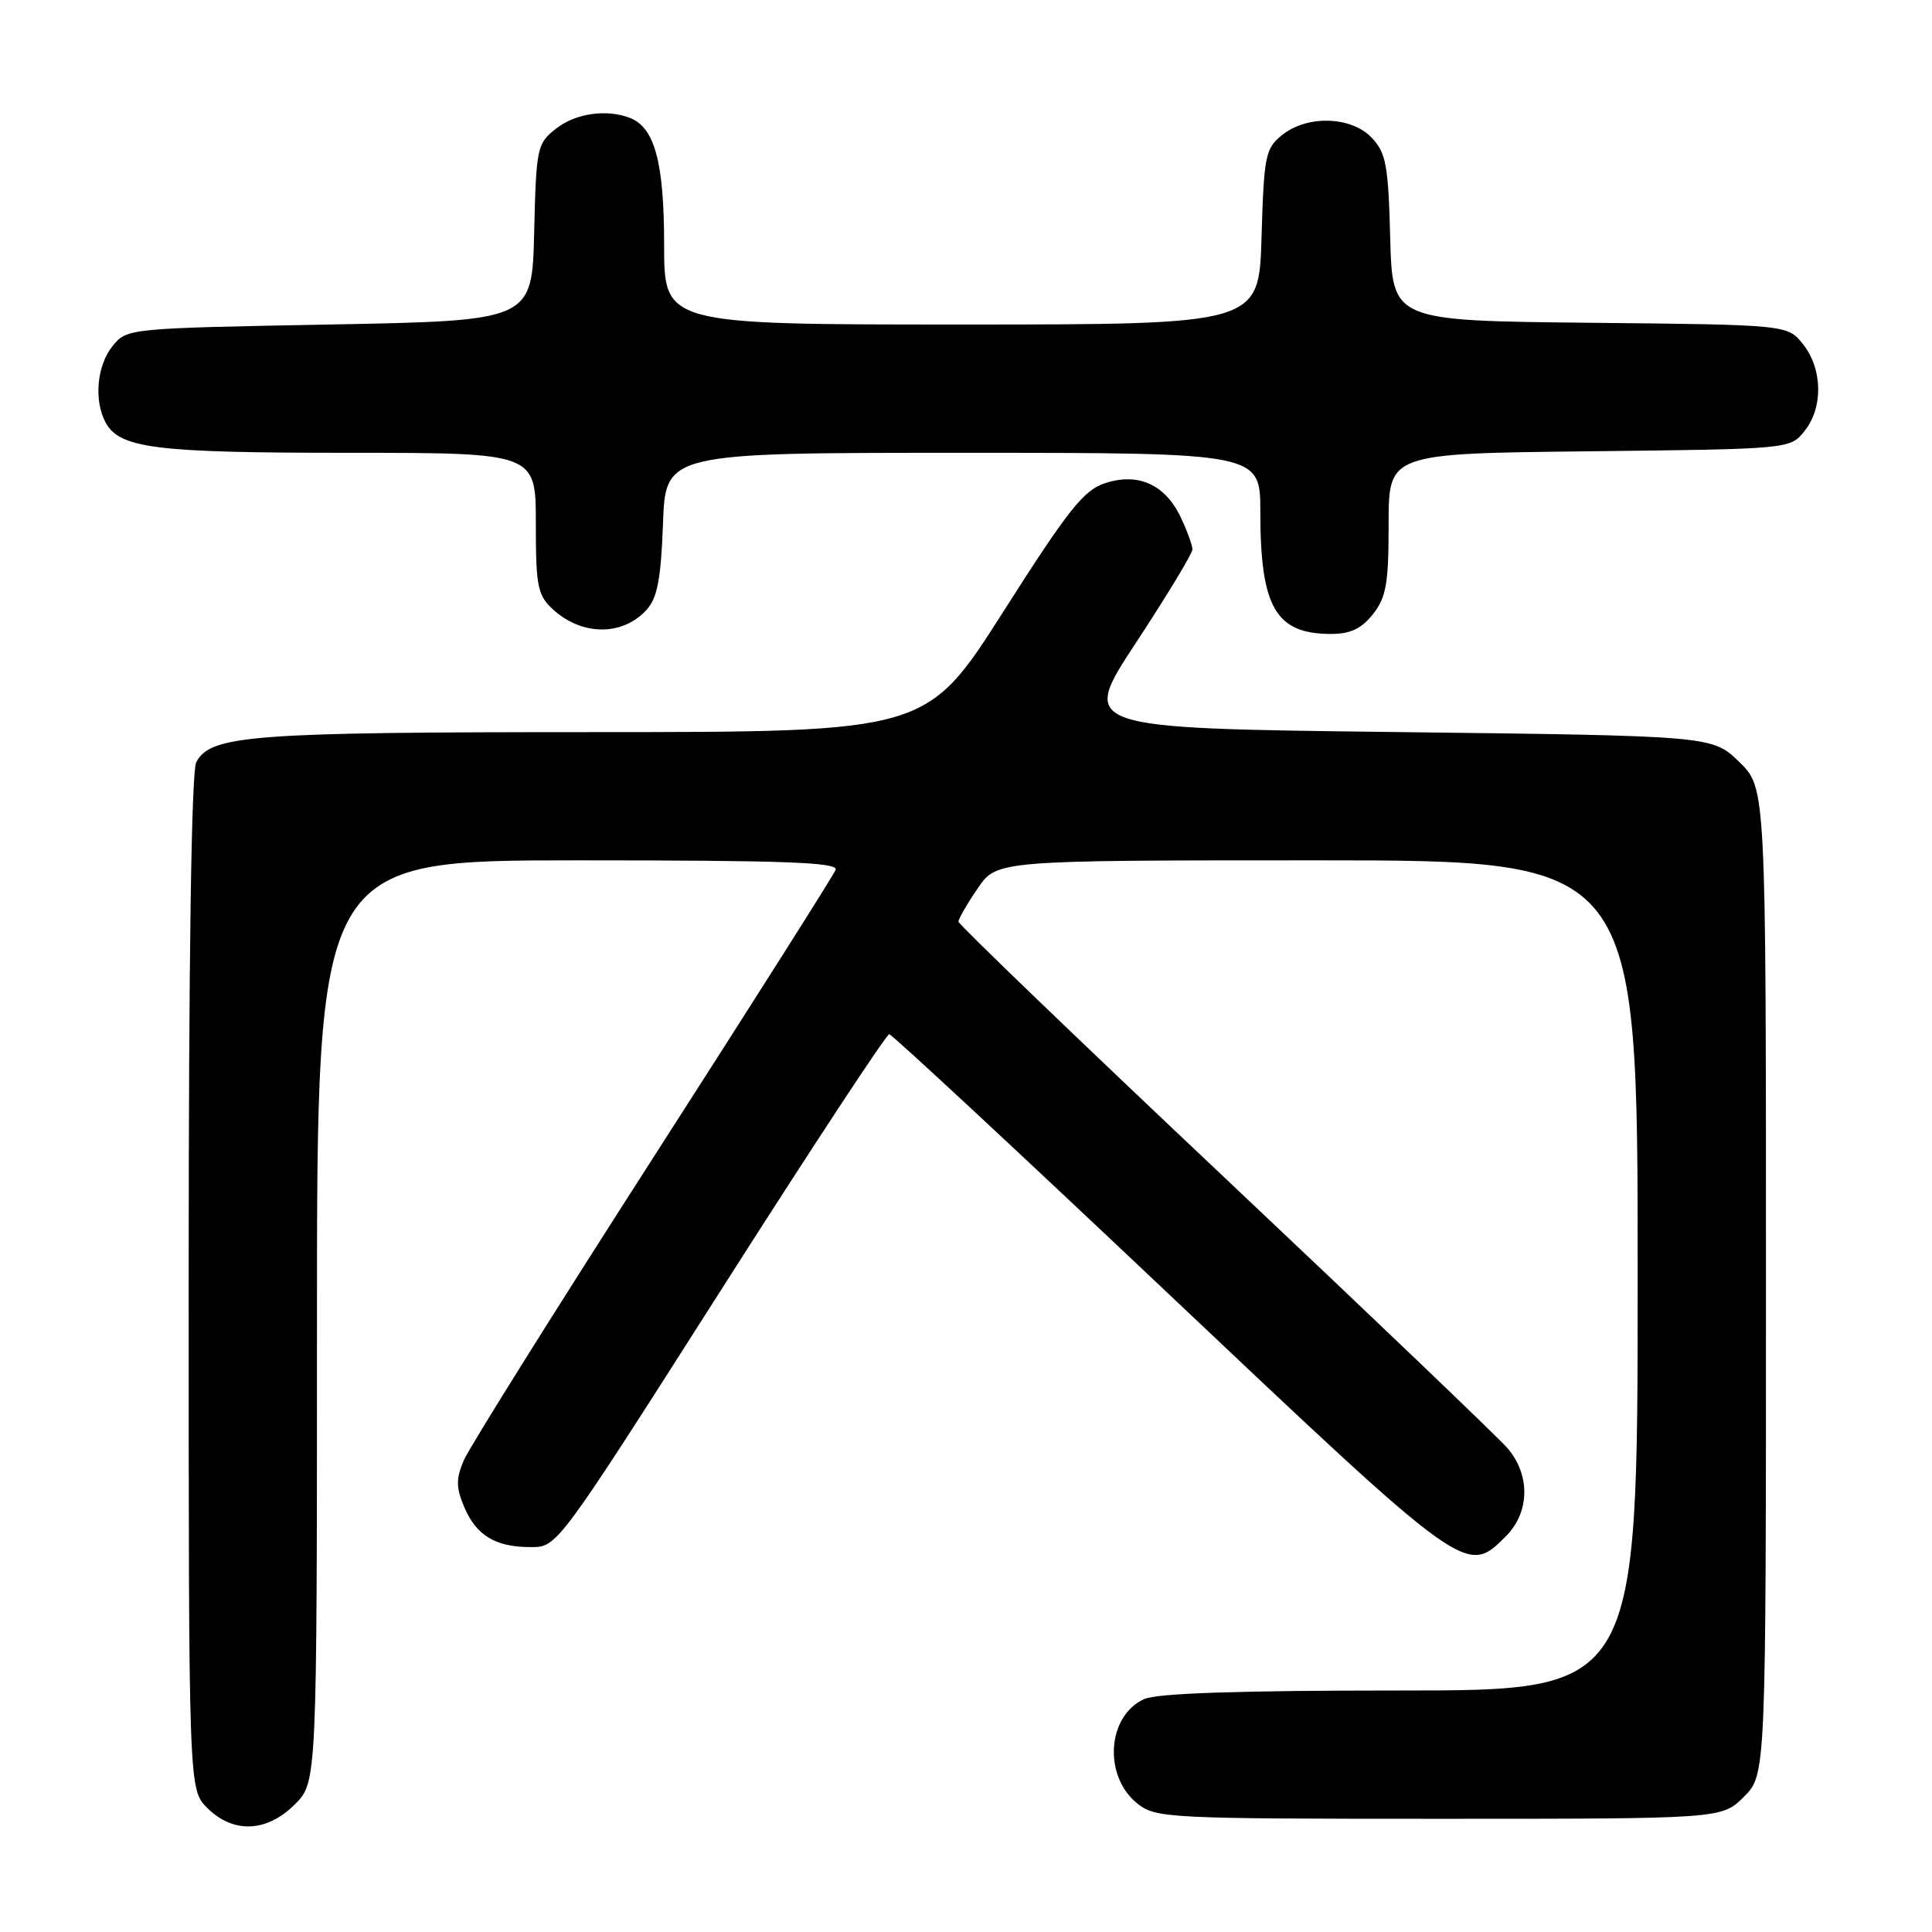 <?xml version="1.0" encoding="UTF-8" standalone="no"?>
<!DOCTYPE svg PUBLIC "-//W3C//DTD SVG 1.1//EN" "http://www.w3.org/Graphics/SVG/1.1/DTD/svg11.dtd" >
<svg xmlns="http://www.w3.org/2000/svg" xmlns:xlink="http://www.w3.org/1999/xlink" version="1.1" viewBox="0 0 256 256">
 <g >
 <path fill="currentColor"
d=" M 39.08 239.08 C 42.00 236.15 42.00 236.15 42.00 175.08 C 42.00 114.00 42.00 114.00 76.61 114.00 C 103.88 114.00 111.11 114.26 110.73 115.25 C 110.47 115.94 99.56 133.15 86.49 153.50 C 73.42 173.85 62.15 191.85 61.45 193.51 C 60.41 195.96 60.42 197.10 61.51 199.68 C 63.10 203.46 65.65 205.00 70.35 205.00 C 73.84 205.00 73.84 205.00 95.50 171.00 C 107.41 152.30 117.46 137.02 117.83 137.04 C 118.20 137.06 134.90 152.58 154.94 171.54 C 194.48 208.93 194.30 208.79 199.55 203.55 C 202.71 200.38 202.80 195.44 199.75 191.89 C 198.51 190.46 181.64 174.32 162.25 156.03 C 142.86 137.74 127.00 122.48 127.00 122.12 C 127.00 121.76 128.14 119.78 129.54 117.73 C 132.07 114.00 132.07 114.00 174.54 114.00 C 217.00 114.00 217.00 114.00 217.00 169.00 C 217.00 224.00 217.00 224.00 185.55 224.00 C 164.17 224.00 153.29 224.36 151.60 225.14 C 146.66 227.39 146.17 235.42 150.76 239.02 C 153.16 240.91 154.93 241.00 190.71 241.00 C 228.15 241.00 228.15 241.00 231.08 238.08 C 234.00 235.15 234.00 235.15 234.00 169.77 C 234.00 104.39 234.00 104.39 230.45 100.95 C 226.89 97.50 226.89 97.50 184.98 97.00 C 143.07 96.50 143.07 96.50 150.53 85.15 C 154.64 78.90 158.00 73.35 158.00 72.80 C 158.00 72.25 157.30 70.33 156.45 68.54 C 154.39 64.19 150.80 62.58 146.41 64.03 C 143.58 64.96 141.54 67.54 132.93 81.07 C 122.78 97.00 122.78 97.00 78.64 97.01 C 33.23 97.01 27.92 97.41 26.01 100.98 C 25.36 102.20 25.00 126.63 25.00 169.98 C 25.00 237.09 25.00 237.09 27.45 239.55 C 30.90 242.99 35.35 242.81 39.08 239.08 Z  M 85.69 80.79 C 87.10 79.23 87.58 76.72 87.85 69.40 C 88.19 60.00 88.19 60.00 127.60 60.00 C 167.00 60.00 167.00 60.00 167.00 67.85 C 167.00 80.48 169.04 84.00 176.36 84.00 C 178.94 84.00 180.40 83.31 181.93 81.37 C 183.69 79.13 184.00 77.32 184.00 69.41 C 184.00 60.09 184.00 60.09 210.59 59.80 C 237.16 59.50 237.18 59.50 239.09 57.14 C 241.59 54.05 241.52 48.93 238.94 45.65 C 236.88 43.03 236.88 43.03 210.69 42.77 C 184.50 42.50 184.50 42.50 184.21 31.53 C 183.96 21.92 183.66 20.27 181.79 18.28 C 179.08 15.39 173.20 15.21 169.86 17.91 C 167.67 19.68 167.48 20.64 167.16 31.41 C 166.83 43.00 166.83 43.00 127.41 43.00 C 88.00 43.00 88.00 43.00 88.00 32.45 C 88.00 21.50 86.75 16.89 83.46 15.62 C 80.33 14.42 76.25 15.02 73.67 17.05 C 71.16 19.02 71.05 19.54 70.78 30.80 C 70.50 42.50 70.50 42.50 43.66 43.00 C 16.94 43.50 16.81 43.51 14.91 45.86 C 12.84 48.42 12.42 53.04 13.98 55.96 C 15.83 59.41 20.51 60.00 46.15 60.00 C 71.00 60.00 71.00 60.00 71.00 69.33 C 71.00 77.72 71.23 78.86 73.25 80.73 C 77.10 84.28 82.51 84.30 85.69 80.79 Z "/>
</g>
</svg>